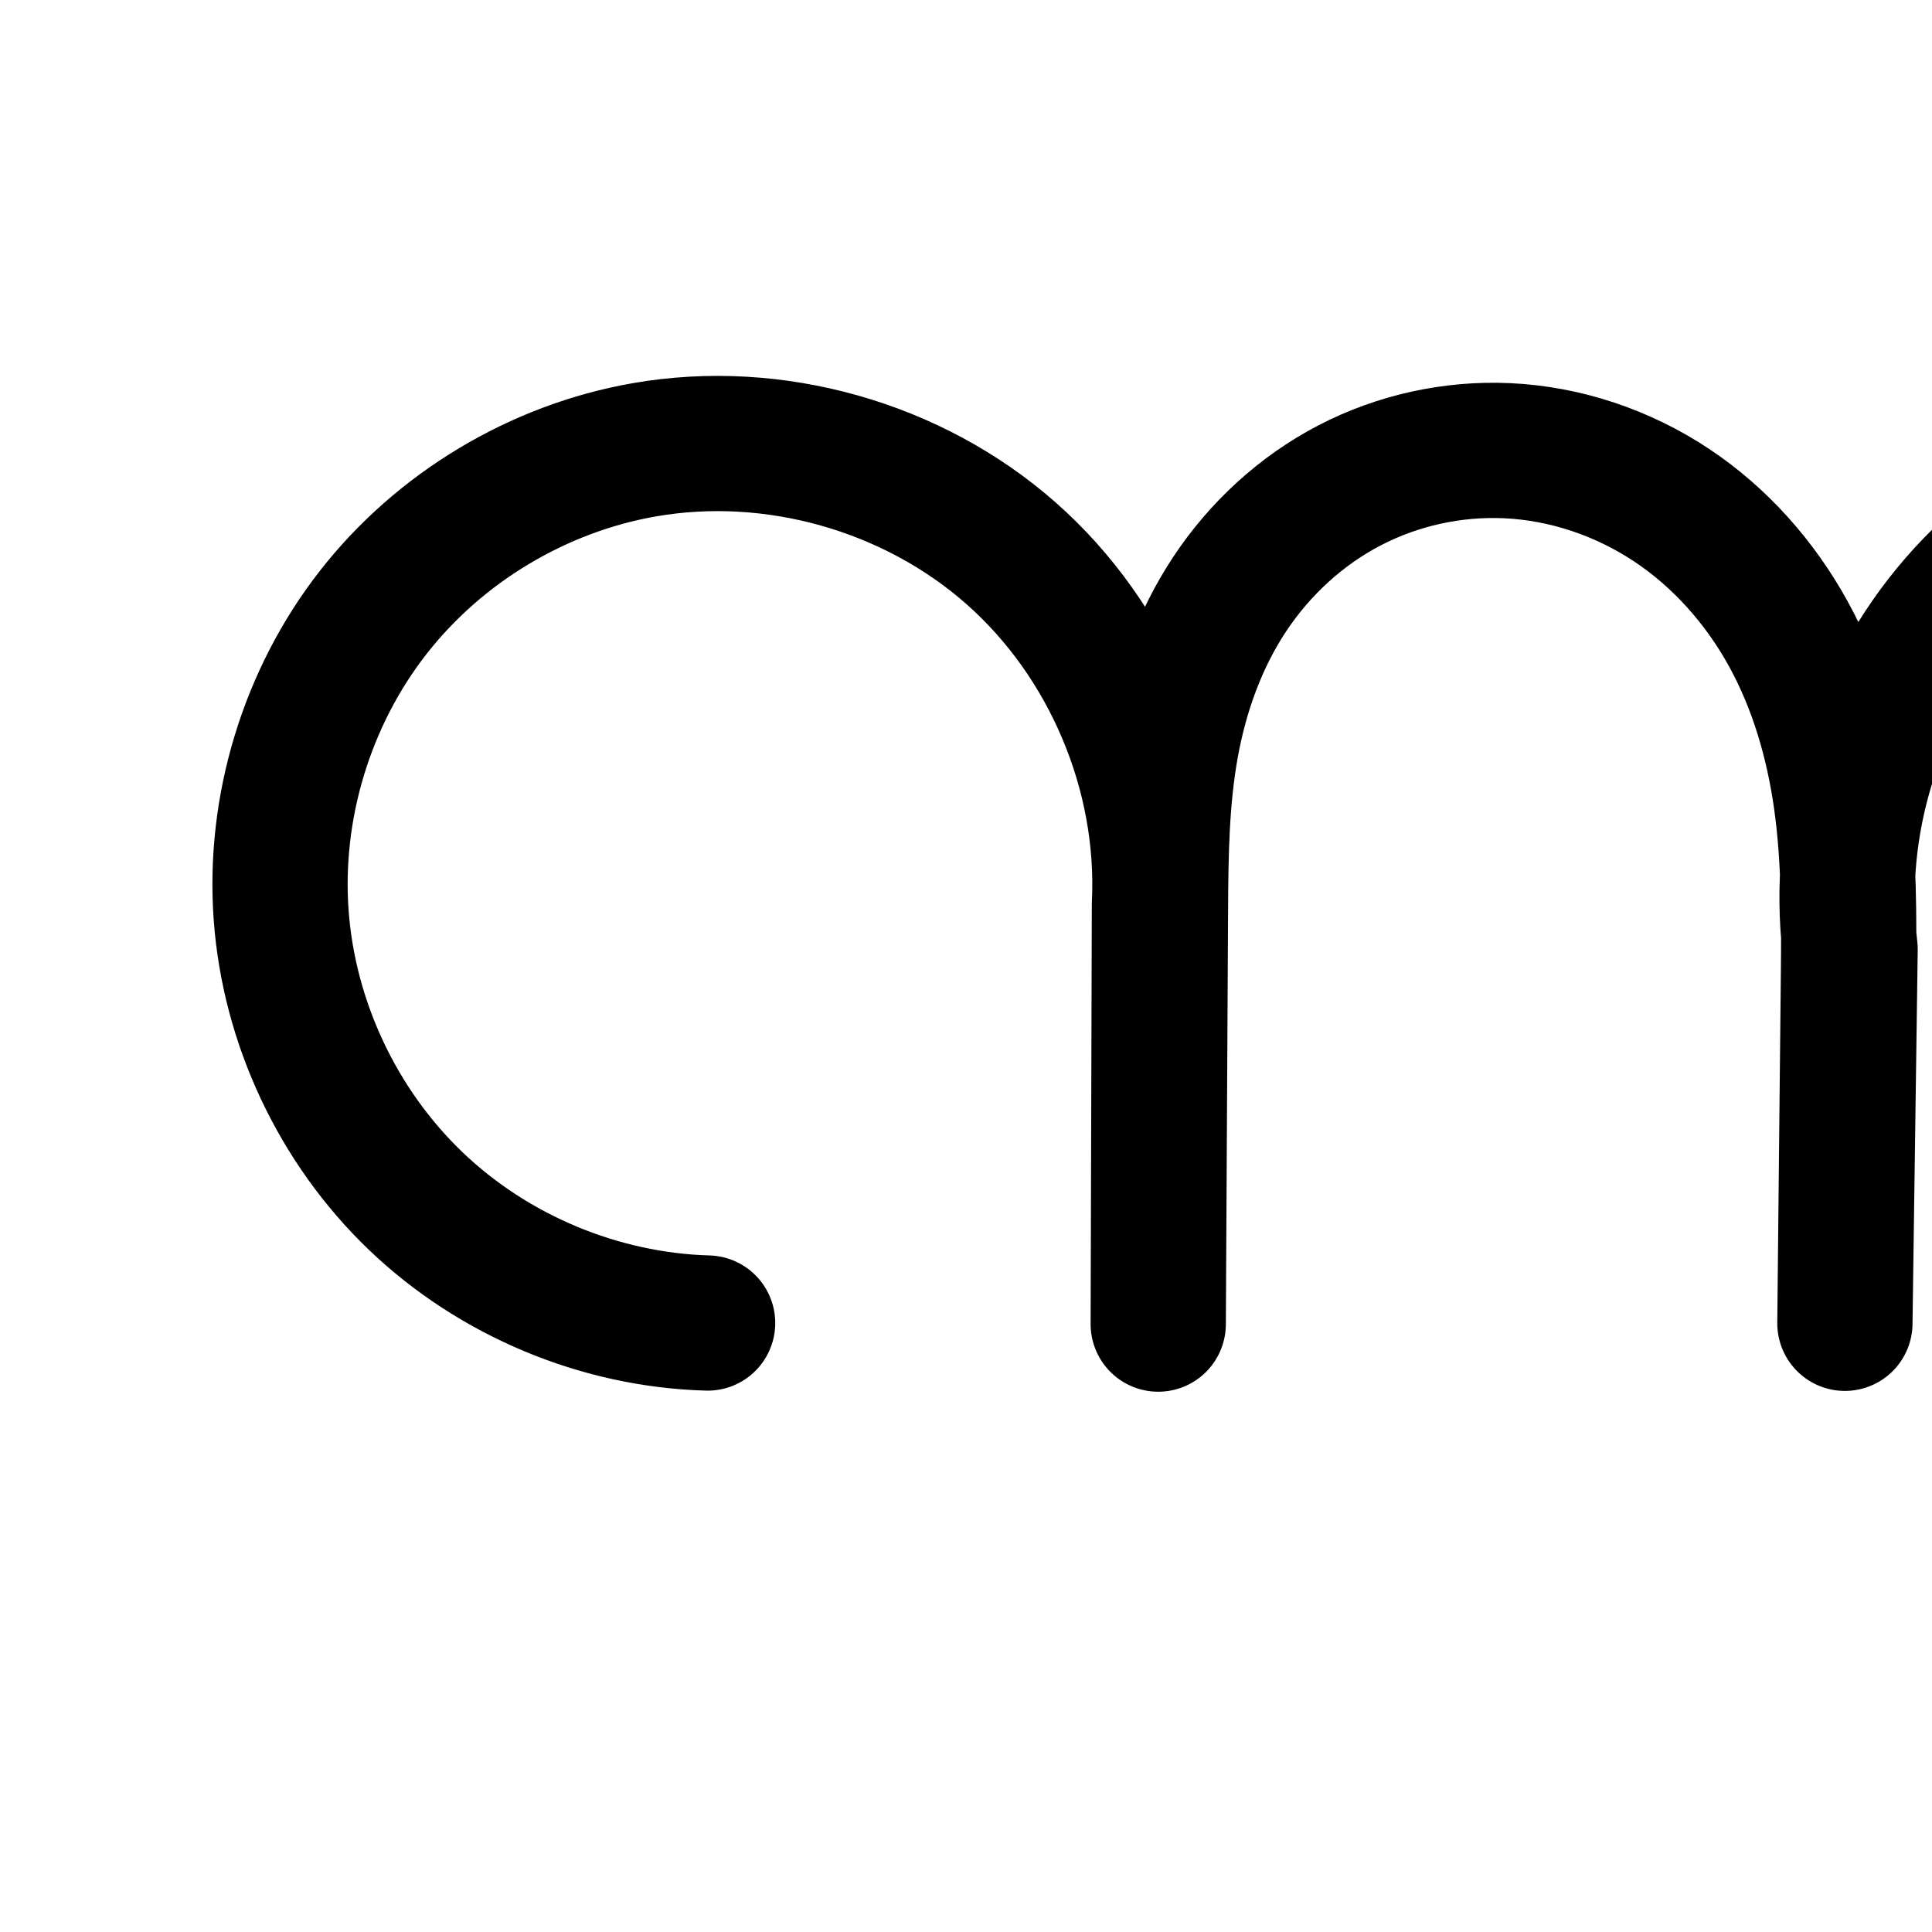 <?xml version="1.0" encoding="UTF-8" standalone="no"?>
<!-- Created with Inkscape (http://www.inkscape.org/) -->

<svg
   xmlns:dc="http://purl.org/dc/elements/1.1/"
   xmlns:cc="http://creativecommons.org/ns#"
   xmlns:rdf="http://www.w3.org/1999/02/22-rdf-syntax-ns#"
   xmlns:svg="http://www.w3.org/2000/svg"
   xmlns="http://www.w3.org/2000/svg"
   xmlns:sodipodi="http://sodipodi.sourceforge.net/DTD/sodipodi-0.dtd"
   xmlns:inkscape="http://www.inkscape.org/namespaces/inkscape"
   version="1.1"
   width="2000"
   height="2000"
   id="svg2992"
   inkscape:version="0.91pre3 r13670"
   sodipodi:docname="ന്നൂ.svg">
  <sodipodi:namedview
     pagecolor="#ffffff"
     bordercolor="#666666"
     borderopacity="1"
     objecttolerance="10"
     gridtolerance="10"
     guidetolerance="10"
     inkscape:pageopacity="0"
     inkscape:pageshadow="2"
     inkscape:window-width="1600"
     inkscape:window-height="851"
     id="namedview7"
     showgrid="true"
     inkscape:zoom="0.236"
     inkscape:cx="2127.2324"
     inkscape:cy="-188.62809"
     inkscape:window-x="1599"
     inkscape:window-y="-1"
     inkscape:window-maximized="1"
     inkscape:current-layer="layer1-3"
     showguides="true"
     inkscape:guide-bbox="true">
    <inkscape:grid
       type="xygrid"
       id="grid2984" />
    <sodipodi:guide
       orientation="0,1"
       position="-2000,1600"
       id="guide2984" />
    <sodipodi:guide
       orientation="0,1"
       position="1480,560"
       id="guide2986" />
  </sodipodi:namedview>
  <defs
     id="defs5498">
    <inkscape:path-effect
       is_visible="true"
       id="path-effect4143"
       effect="spiro" />
    <inkscape:path-effect
       is_visible="true"
       id="path-effect4372-5-9-5"
       effect="spiro" />
    <inkscape:path-effect
       is_visible="true"
       id="path-effect4372-5-9-5-9"
       effect="spiro" />
    <inkscape:path-effect
       is_visible="true"
       id="path-effect4143-4"
       effect="spiro" />
    <inkscape:path-effect
       is_visible="true"
       id="path-effect4372-5-9-5-9-8"
       effect="spiro" />
    <inkscape:path-effect
       is_visible="true"
       id="path-effect4372-5-9-5-9-82"
       effect="spiro" />
    <inkscape:path-effect
       is_visible="true"
       id="path-effect4372-5-9-5-9-82-4"
       effect="spiro" />
  </defs>
  <g
     transform="translate(0,1000)"
     id="layer1">
    <g
       id="layer1-3"
       transform="translate(1166.917,811.535)">
      <path
         sodipodi:nodetypes="caaaacccasccac"
         inkscape:connector-curvature="0"
         inkscape:original-d="m 1311.2281,-63.540697 c -34.1934,-16.4115 522.3158,-799.020063 230.8373,-928.235303 -170.6809,-75.6645 -454.4741,344.5038 -311.997,465.1578 164.5066,139.30931 482.392,-228.55972 470.3965,-443.7936 -11.6395,-208.8458 -293.4471,-399.2122 -501.4594,-377.2361 -227.79254,24.0659 -450.6959,518.7395 -450.6959,518.7395 l -5.39721,387.2548 3.68181,-360.2059 c 6.4884,-489.6756 -137.51821,-535.3779 -353.36091,-543.1082 -197.92959,-7.0888 -357.960609,386.54926 -358.833021,473.5781 l -2.3161,430.5594 1.2482,-434.3671 c -178.431019,-743.5731 -320.813619,-575.9682 -533.264939,-470.708 -270.70731,134.1235 65.5471,903.9622 65.5471,903.9622"
         inkscape:path-effect="#path-effect4372-5-9-5-9-82"
         id="path4370-9-3-9-2-9"
         d="m 1311.228,-63.541 c 131.689,69.861 295.643,75.445 431.78,14.707 136.137,-60.739 241.499,-186.481 277.475,-331.147 35.976,-144.666 1.785,-305.113 -90.045,-422.543 -91.829,-117.43 -239.302,-189.293 -388.374,-189.253 -58.511,0.016 -117.295,10.652 -170.976,33.929 -53.681,23.277 -102.127,59.419 -137.412,106.093 -35.285,46.674 -57.015,103.992 -58.628,162.481 -1.613,58.488 17.431,117.816 55.02,162.656 24.437,29.152 56.29,51.922 91.511,66.293 35.22,14.371 73.734,20.382 111.709,18.166 75.95,-4.433 148.364,-42.198 199.728,-98.32 51.364,-56.122 82.201,-129.534 92.06,-204.972 9.859,-75.437 -0.599,-152.77 -24.611,-224.96 -35.343,-106.251 -100.851,-202.981 -189.379,-271.546 -88.529,-68.564 -200.129,-108.029 -312.08,-105.69 -128.963,2.695 -255.733,62.094 -340.333,159.467 -84.601,97.373 -125.709,231.197 -110.363,359.272 l -5.397,387.255 3.682,-360.206 c 0.619,-60.543 0.87,-121.337 -7.517,-181.299 -8.387,-59.962 -25.51,-119.095 -54.68,-172.151 -29.169,-53.056 -70.413,-99.733 -120.833,-133.253 -50.42,-33.52 -109.848,-53.641 -170.331,-56.406 -56.312,-2.575 -113.252,9.946 -163.252,35.979 -50,26.032 -92.75,65.456 -123.883,112.45 -31.132,46.995 -50.535,101.164 -60.575,156.634 -10.04,55.47 -10.82,112.145 -11.123,168.515 l -2.316,430.559 1.248,-434.367 c 6.58,-135.875 -51.535,-273.475 -153.521,-363.498 -101.987,-90.023 -245.736,-130.607 -379.744,-107.21 -109.951,19.196 -212.023,80.441 -280.701,168.424 -68.678,87.984 -103.309,201.871 -95.237,313.193 8.072,111.322 58.771,219.022 139.423,296.177 80.652,77.155 190.492,123.034 302.062,126.168"
         style="fill:none;fill-rule:evenodd;stroke:#000000;stroke-width:140;stroke-linecap:round;stroke-linejoin:round;stroke-miterlimit:4;stroke-dasharray:none;stroke-opacity:1" />
      <path
         style="color:#000000;font-style:normal;font-variant:normal;font-weight:normal;font-stretch:normal;font-size:medium;line-height:normal;font-family:sans-serif;text-indent:0;text-align:start;text-decoration:none;text-decoration-line:none;text-decoration-style:solid;text-decoration-color:#000000;letter-spacing:normal;word-spacing:normal;text-transform:none;direction:ltr;block-progression:tb;writing-mode:lr-tb;baseline-shift:baseline;text-anchor:start;white-space:normal;clip-rule:nonzero;display:inline;overflow:visible;visibility:visible;opacity:1;isolation:auto;mix-blend-mode:normal;color-interpolation:sRGB;color-interpolation-filters:linearRGB;solid-color:#000000;solid-opacity:1;fill:#000000;fill-opacity:1;fill-rule:evenodd;stroke:none;stroke-width:140;stroke-linecap:round;stroke-linejoin:round;stroke-miterlimit:4;stroke-dasharray:none;stroke-dashoffset:0;stroke-opacity:1;color-rendering:auto;image-rendering:auto;shape-rendering:auto;text-rendering:auto;enable-background:accumulate"
         d="m -342.809,212.559 c -29.422,0.04 -58.92,2.562 -88.146,7.664 -127.57,22.272 -244.159,92.226 -323.842,194.309 -79.683,102.082 -119.239,232.168 -109.873,361.328 9.366,129.16 67.274,252.176 160.85,341.695 93.576,89.519 219.038,141.923 348.486,145.559 a 70.007,70.007 0 1 0 3.932,-139.943 c -93.692,-2.631 -187.911,-41.986 -255.639,-106.777 -67.728,-64.792 -111.218,-157.175 -117.996,-250.658 -6.779,-93.483 22.927,-191.174 80.6,-265.059 57.672,-73.885 145.228,-126.419 237.561,-142.539 112.142,-19.579 236.035,15.398 321.381,90.732 85.346,75.334 135.434,193.928 129.928,307.633 a 70.007,70.007 0 0 0 -0.082,3.184 l -1.246,433.994 -0.002,0.199 0,0.174 a 70.007,70.007 0 0 0 139.998,0.578 l 0,-0.176 0.002,0 0.002,-0.402 2.312,-429.98 c 0.301,-55.977 1.341,-108.553 10.006,-156.426 8.647,-47.776 25.201,-92.93 50.051,-130.441 24.792,-37.425 59.031,-68.81 97.852,-89.021 38.847,-20.226 83.911,-30.142 127.729,-28.139 47.096,2.153 94.716,18.141 134.773,44.771 40.126,26.676 74.149,64.85 98.248,108.684 24.162,43.949 39.244,94.852 46.695,148.123 3.074,21.979 4.838,44.662 5.857,67.912 -0.9,21.089 -0.447,42.262 1.199,63.408 -0.001,13.055 -0.074,26.209 -0.211,39.566 l -3.678,359.756 -0.002,0.19 -0.002,0.26 a 70.007,70.007 0 0 0 139.988,1.691 l 0.004,-0.26 0,-0.076 5.395,-386.918 a 70.007,70.007 0 0 0 -0.49,-9.305 c -0.404,-3.369 -0.62,-6.765 -0.93,-10.148 -0.013,-18.259 -0.3,-36.819 -0.988,-55.59 4.856,-87.142 38.822,-173.923 95.619,-239.295 71.138,-81.878 180.512,-133.127 288.953,-135.393 94.539,-1.975 191.463,31.96 267.756,91.049 44.521,34.481 82.74,77.789 113.111,126.404 -13.056,-0.936 -26.146,-1.57 -39.289,-1.566 -66.981,0.018 -135.151,12.106 -198.805,39.707 -63.842,27.683 -122.013,70.706 -165.402,128.1 -43.574,57.637 -70.708,128.218 -72.764,202.766 -2.067,74.97 21.709,150.34 71.348,209.555 32.147,38.35 73.212,67.572 118.711,86.137 45.425,18.535 94.159,26.04 142.232,23.234 96.452,-5.63 184.359,-52.185 247.287,-120.941 62.47,-68.256 98.3,-154.912 109.834,-243.16 4.296,-32.868 5.26,-65.711 3.389,-98.17 29.045,21.729 55.323,46.887 77.422,75.146 77.964,99.699 107.8,239.707 77.256,362.529 -30.544,122.823 -122.485,232.546 -238.066,284.113 -115.582,51.568 -258.65,46.695 -370.455,-12.617 a 70.007,70.007 0 1 0 -65.609,123.674 c 151.573,80.409 336.414,86.707 493.107,16.797 156.693,-69.91 275.476,-211.67 316.885,-378.18 41.408,-166.509 2.861,-347.395 -102.834,-482.557 -59.877,-76.57 -139.21,-135.716 -227.918,-172.639 -41.112,-108.576 -110.531,-206.848 -203.715,-279.018 -100.764,-78.041 -227.042,-123.035 -356.404,-120.332 -149.486,3.124 -293.649,70.673 -391.713,183.541 -18.152,20.892 -34.523,43.146 -49.074,66.459 -3.503,-7.189 -7.134,-14.337 -11.018,-21.4 C 792.516,383.775 744.048,328.594 683.334,288.23 622.551,247.821 551.316,223.567 477.447,220.189 408.64,217.043 339.825,232.169 278.672,264.008 217.492,295.861 166.232,343.322 128.76,399.887 117.693,416.592 108.104,433.935 99.578,451.639 73.915,411.943 42.975,375.53 7.152,343.91 -89.232,258.832 -215.311,212.388 -342.809,212.559 Z m 1965.91,500.75 c 34.686,-0.009 69.495,4.849 103.412,13.734 12.49,51.281 16.69,103.633 10.17,153.52 -8.185,62.626 -34.03,122.794 -74.289,166.781 -39.801,43.488 -96.721,72.463 -152.168,75.699 -27.877,1.627 -56.17,-2.889 -81.186,-13.096 -24.942,-10.177 -47.584,-26.495 -64.311,-46.449 -25.538,-30.465 -39.85,-73.751 -38.691,-115.758 1.17,-42.43 17.497,-86.485 44.494,-122.195 27.181,-35.954 65.9,-65.215 109.42,-84.086 43.709,-18.953 93.108,-28.137 143.149,-28.15 z"
         id="path4370-9-3-9-2-9-1"
         inkscape:connector-curvature="0" />
    </g>
  </g>
</svg>
